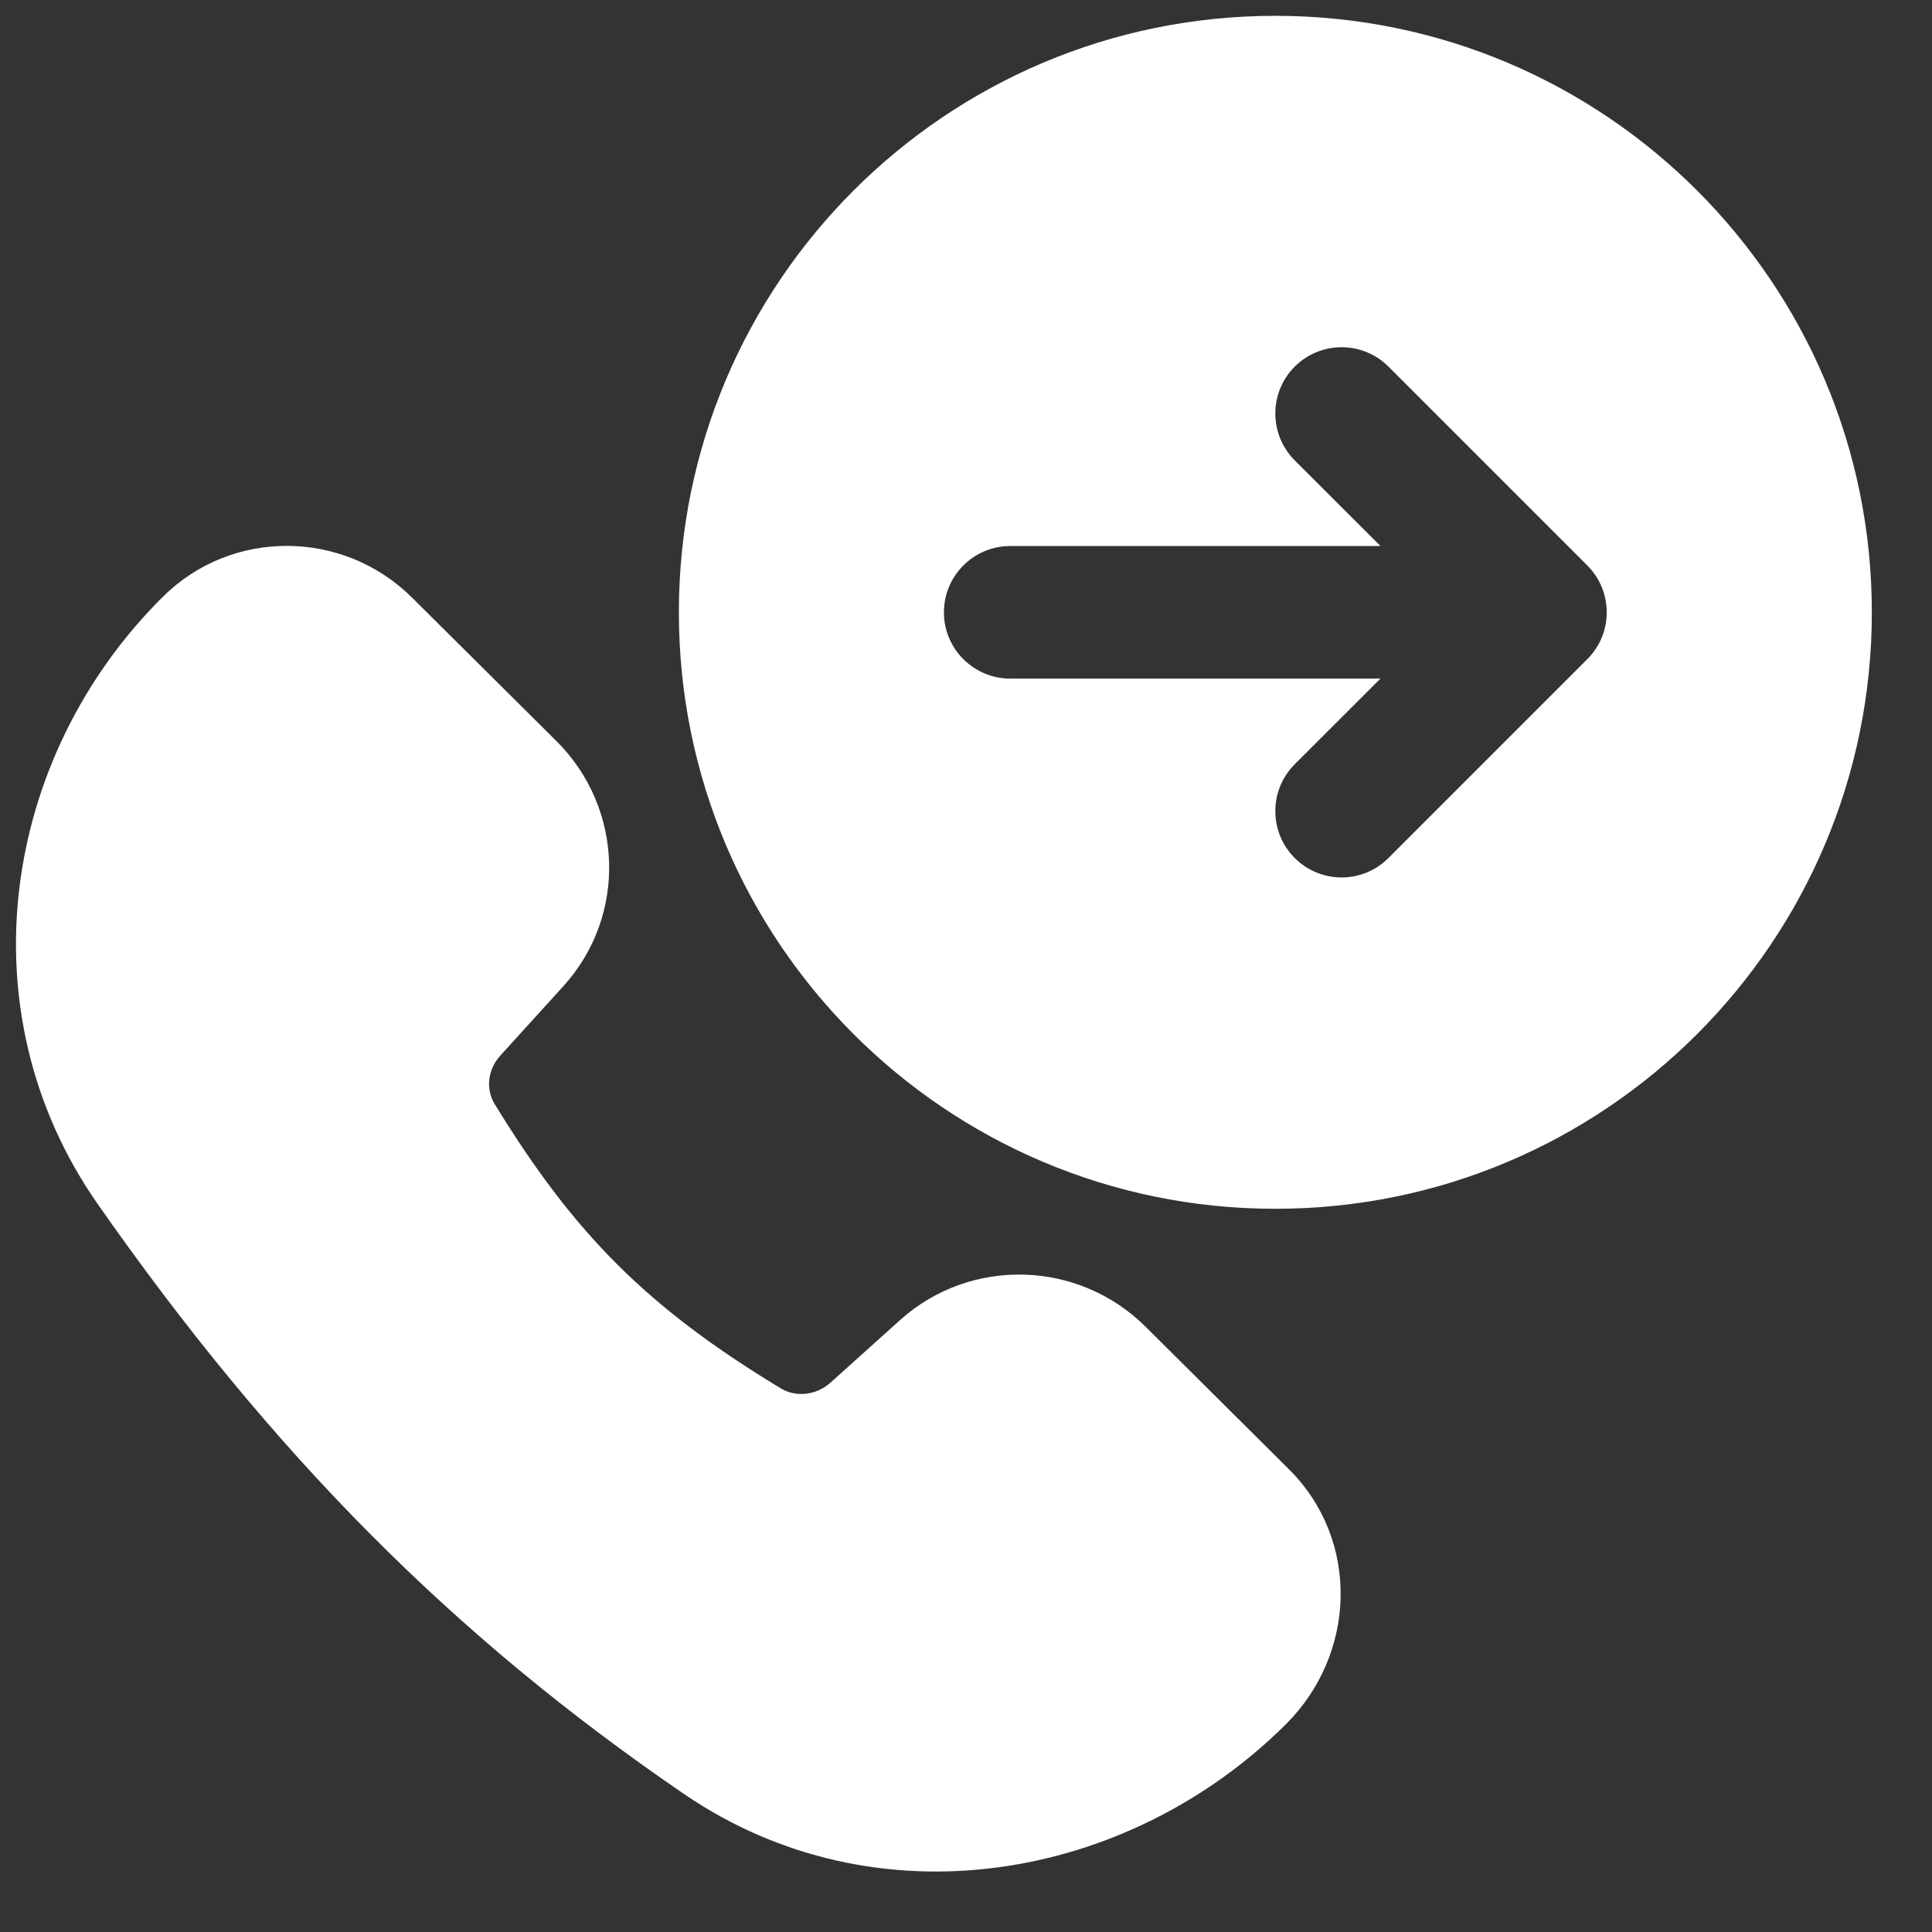 <svg width="21" height="21" viewBox="0 0 21 21" fill="none" xmlns="http://www.w3.org/2000/svg">
<rect x="0" y="0" width="21" height="21" fill="#333333" stroke="none"/>
<path fill-rule="evenodd" clip-rule="evenodd" d="M13.862 0.172C10.281 0.172 7.379 3.075 7.379 6.656C7.379 10.236 10.281 13.139 13.862 13.139C17.443 13.139 20.346 10.236 20.346 6.656C20.346 3.075 17.443 0.172 13.862 0.172ZM14.073 3.985C14.355 3.704 14.811 3.704 15.092 3.985L17.253 6.146C17.535 6.428 17.535 6.884 17.253 7.165L15.092 9.326C14.811 9.608 14.355 9.608 14.073 9.326C13.792 9.045 13.792 8.589 14.073 8.307L15.005 7.376H10.981C10.583 7.376 10.26 7.053 10.26 6.656C10.26 6.258 10.583 5.935 10.981 5.935H15.005L14.073 5.004C13.792 4.722 13.792 4.266 14.073 3.985Z" fill="white"/>
<path d="M1.768 6.489C2.518 5.742 3.731 5.753 4.478 6.495L6.049 8.056C6.779 8.783 6.819 9.955 6.122 10.721L5.439 11.473C5.296 11.63 5.281 11.844 5.376 11.999C6.242 13.415 7.039 14.215 8.487 15.091C8.647 15.188 8.868 15.171 9.028 15.028L9.784 14.348C10.552 13.659 11.725 13.697 12.453 14.422L14.009 15.969C14.789 16.744 14.741 17.983 13.976 18.743C12.26 20.449 9.527 20.931 7.432 19.498C4.918 17.779 2.959 15.8 1.063 13.089C-0.401 10.995 0.018 8.227 1.768 6.489Z" fill="white"/>
</svg>
